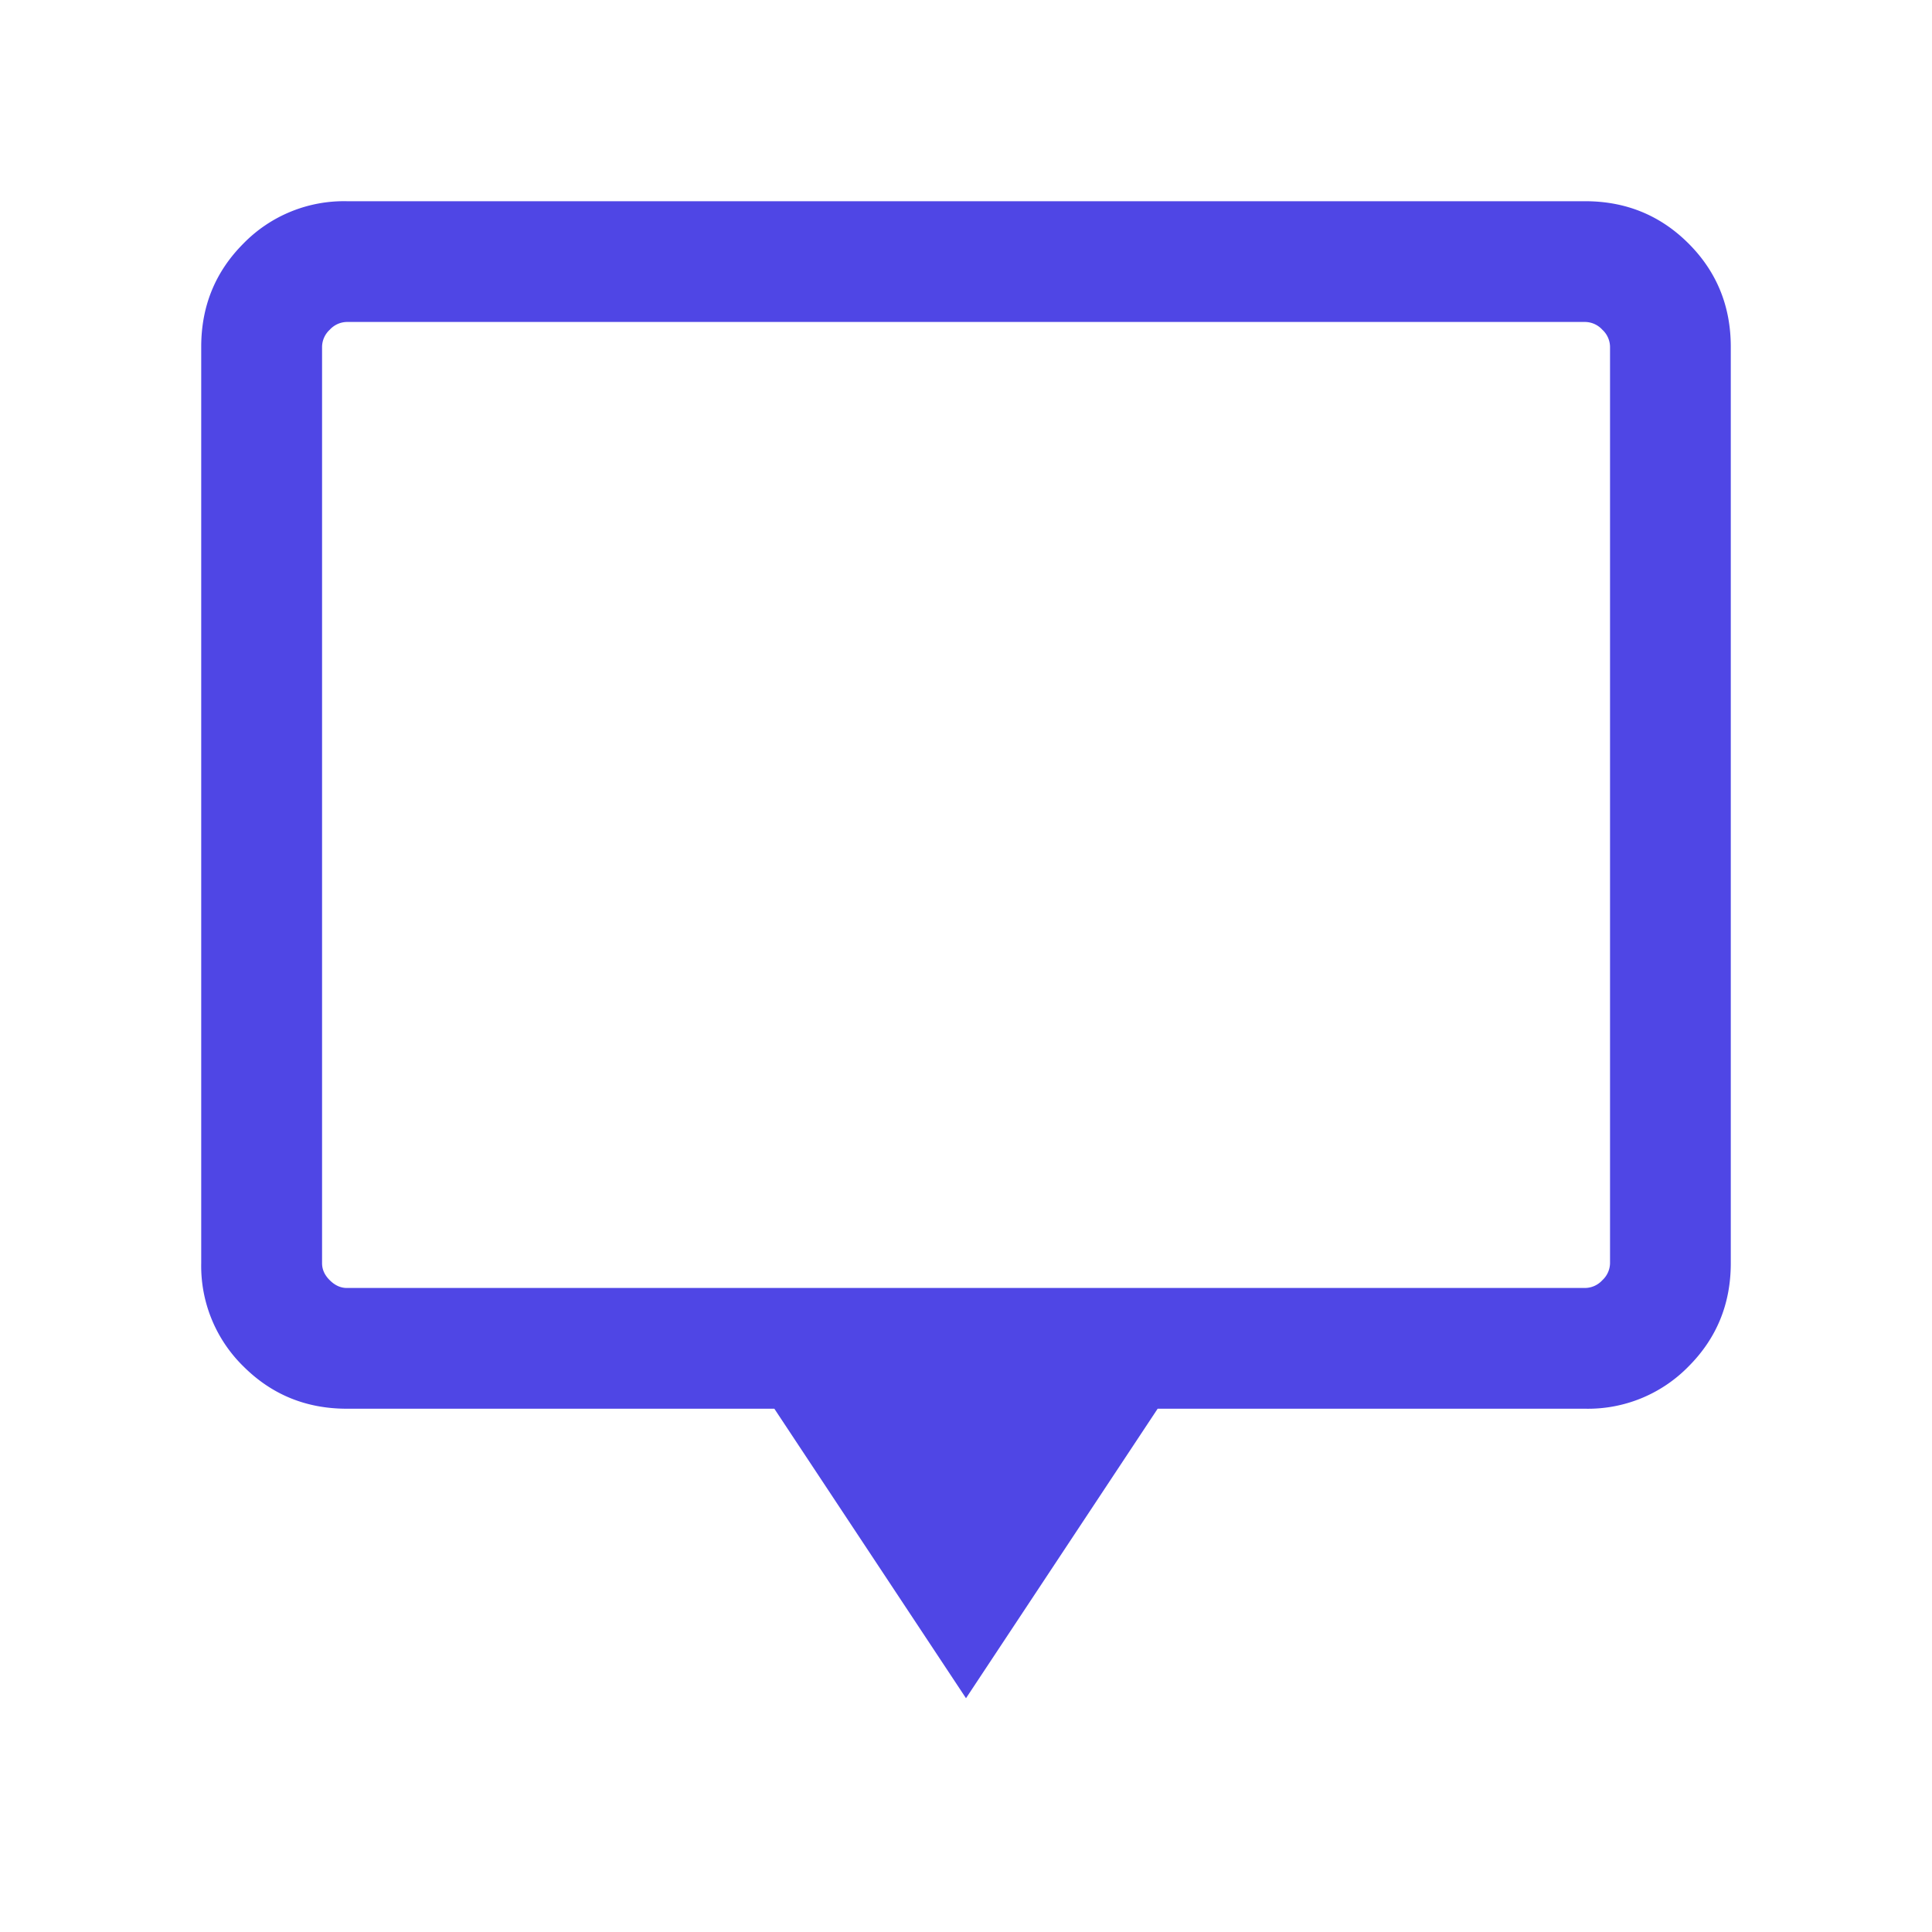<svg width="20" height="20" viewBox="0 0 20 20" fill="none" xmlns="http://www.w3.org/2000/svg">
    <mask id="52xxvkx91a" style="mask-type:alpha" maskUnits="userSpaceOnUse" x="0" y="0" width="20" height="20">
        <path fill="#D9D9D9" d="M0 0h20v20H0z"/>
    </mask>
    <g mask="url(#52xxvkx91a)">
        <path d="m10 17.58-1.984-2.997H3.59c-.421 0-.777-.146-1.069-.437a1.454 1.454 0 0 1-.438-1.07V3.59c0-.421.146-.778.438-1.07a1.454 1.454 0 0 1 1.069-.437h12.82c.421 0 .778.146 1.07.438.291.291.437.648.437 1.069v9.487c0 .42-.146.777-.438 1.069a1.454 1.454 0 0 1-1.069.437h-4.426L10 17.58zm-6.41-4.247h12.82a.245.245 0 0 0 .177-.08.245.245 0 0 0 .08-.176V3.59a.245.245 0 0 0-.08-.177.245.245 0 0 0-.177-.08H3.59a.245.245 0 0 0-.176.08.245.245 0 0 0-.08.177v9.487c0 .064.026.123.08.176.053.053.112.08.176.08z" fill="#4F46E5"/>
    </g>
</svg>
